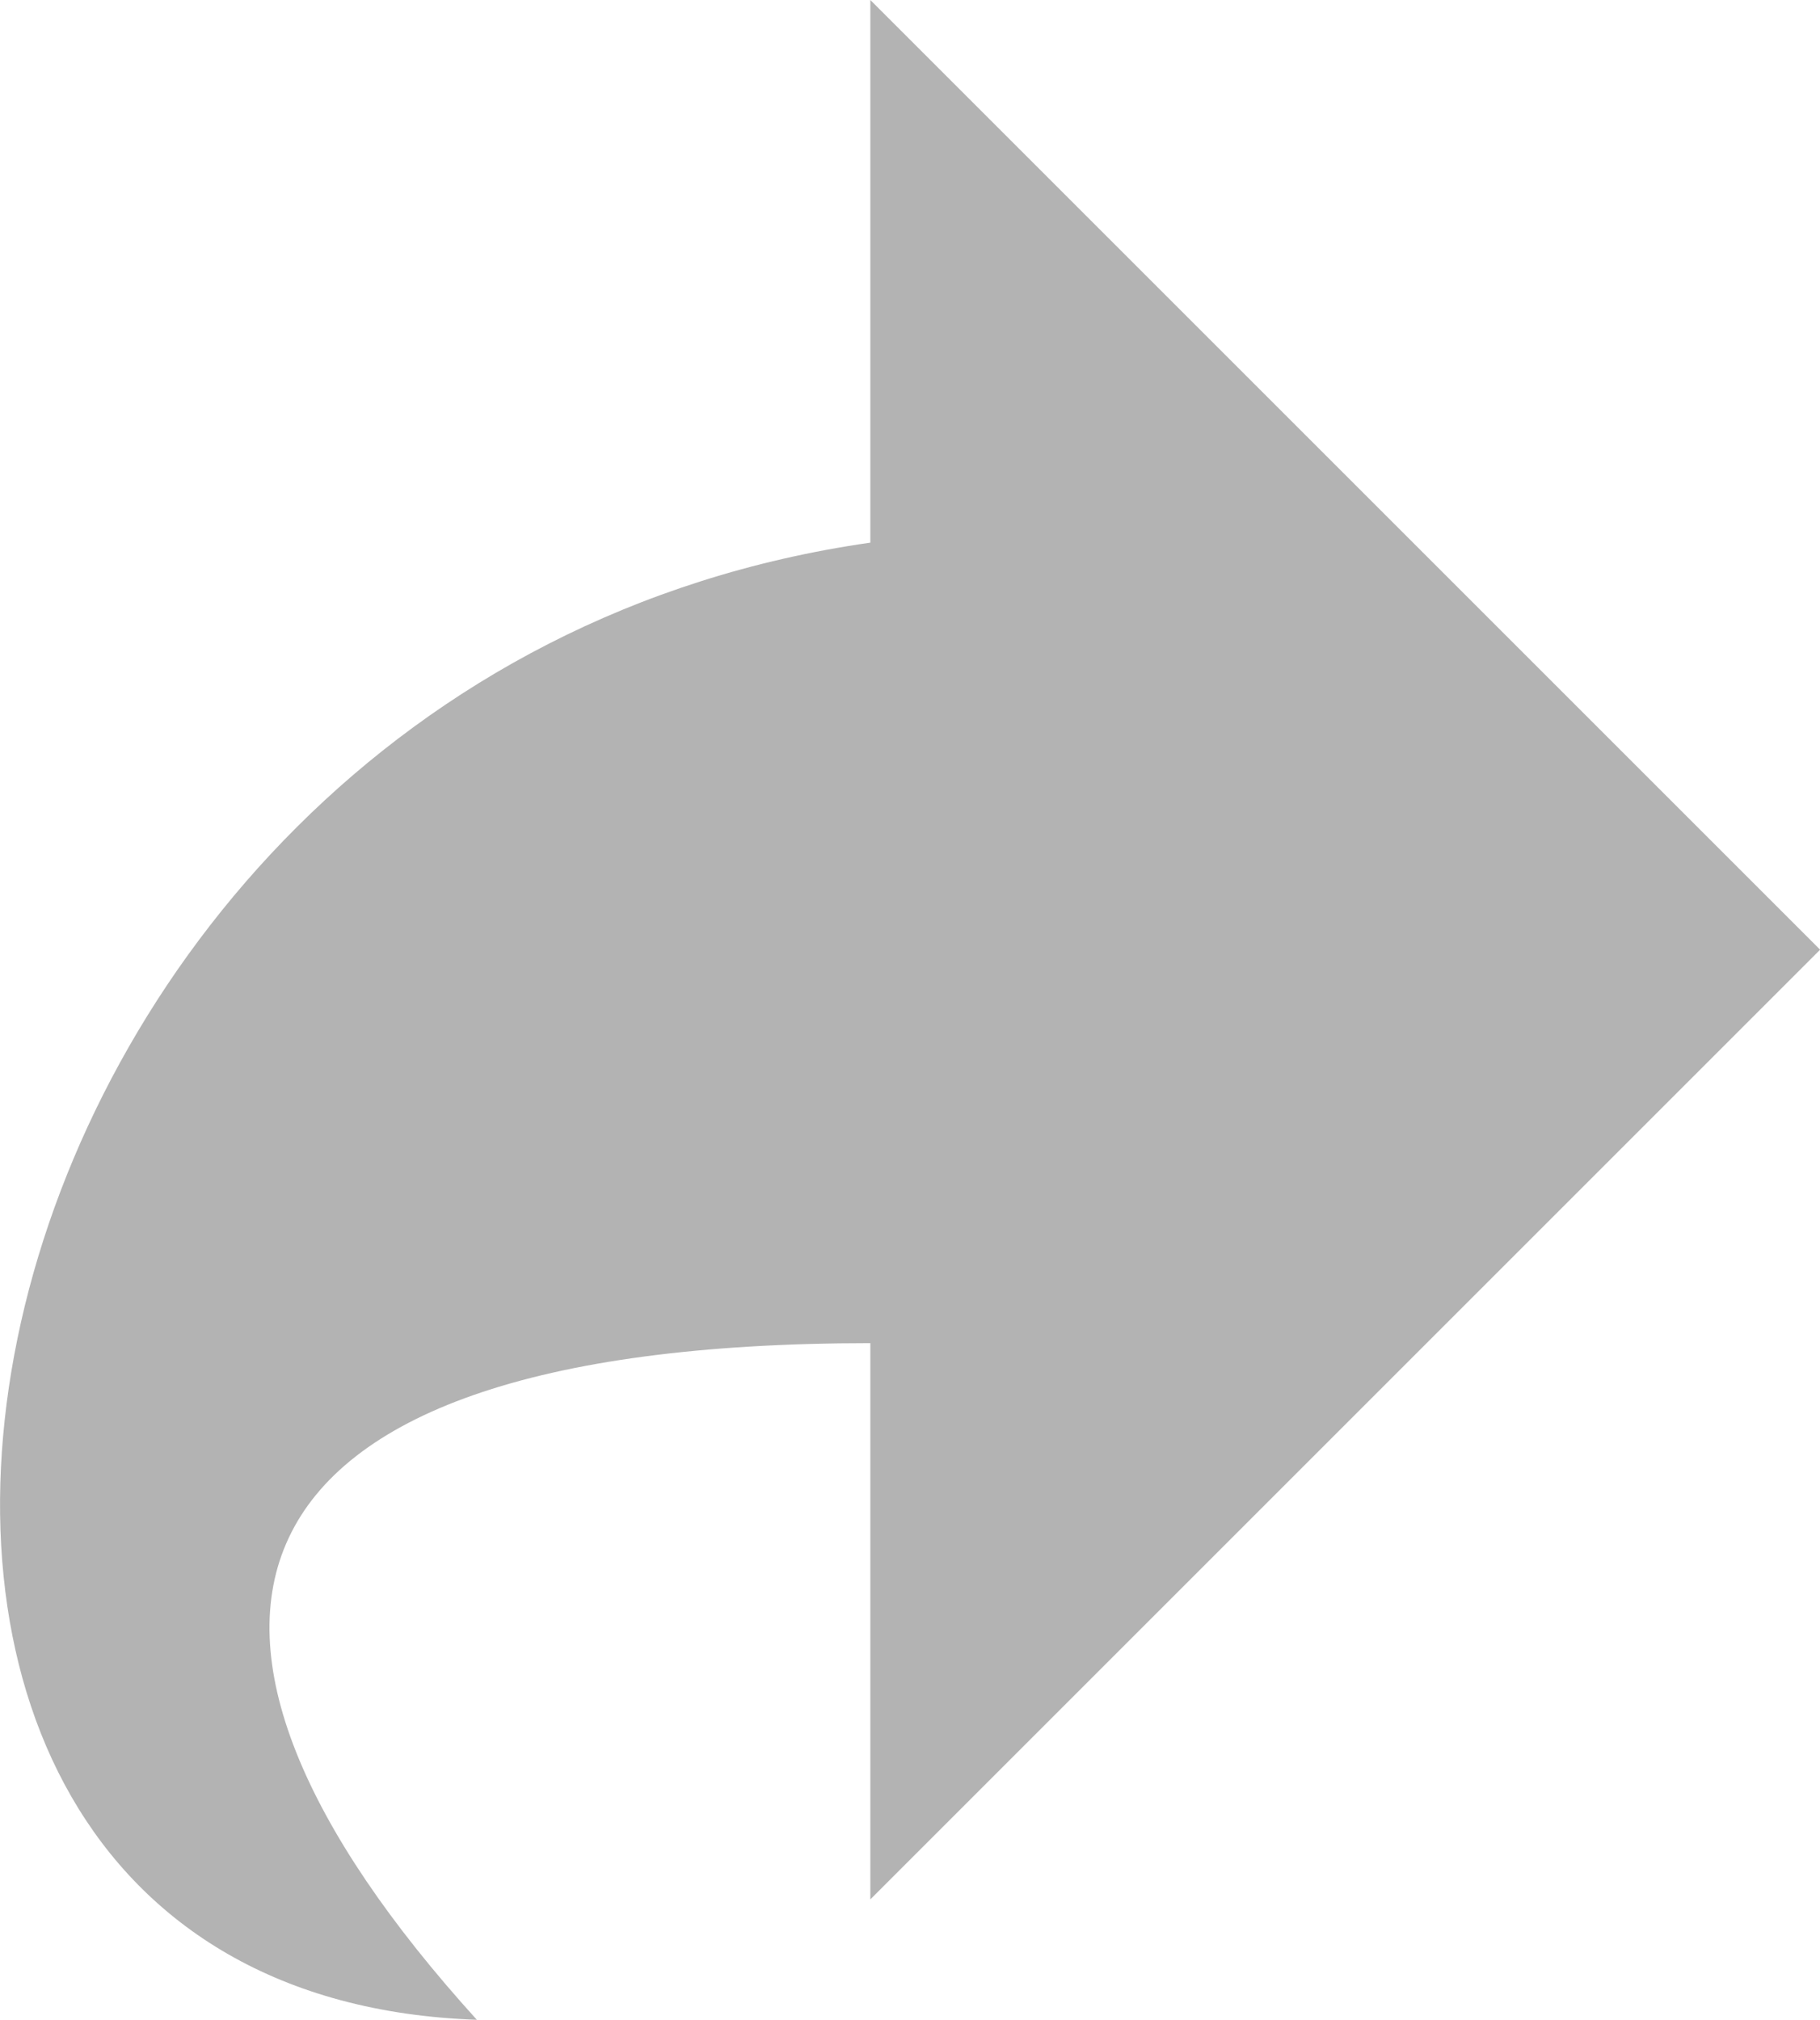 <?xml version="1.0" encoding="UTF-8" standalone="no"?>
<!-- Created with Inkscape (http://www.inkscape.org/) -->
<svg xmlns:rdf="http://www.w3.org/1999/02/22-rdf-syntax-ns#" xmlns="http://www.w3.org/2000/svg" height="15" width="13.515" version="1.1" xmlns:cc="http://creativecommons.org/ns#" xmlns:dc="http://purl.org/dc/elements/1.1/">
	<path d="m6.463,4.03,0-4.03,7.053,7.053-7.053,7.053,0-4.131c-5.038-0-5.504,2.179-2.922,5.025-5.869-0.202-4.131-9.962,2.922-10.97z" fill="#b3b3b3"/>
</svg>
